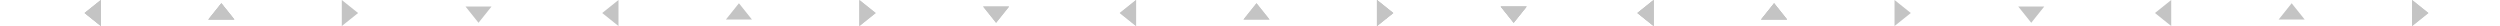 <svg width="768" height="8" fill="none" xmlns="http://www.w3.org/2000/svg"><rect width="100%" height="100%" fill="#333333" stroke="none"/><g clip-path="url(#clip0_937_7761)"><path fill="#fff" d="M-531 0h2034v8H-531z"/><path d="M-531 0l5 4-5 4V0zm46 2l-4 5-4-5h8zm72 4l4-5 4 5h-8zm-33 2l-5-4 5-4v8zm74-8l5 4-5 4V0zm46 2l-4 5-4-5h8zm72 4l4-5 4 5h-8zm-33 2l-5-4 5-4v8zm74-8l5 4-5 4V0zm46 2l-4 5-4-5h8zm72 4l4-5 4 5h-8zm-33 2l-5-4 5-4v8z" fill="#C4C4C4"/><path d="M-213 0l5 4-5 4V0zm46 2l-4 5-4-5h8zm72 4l4-5 4 5h-8zm-33 2l-5-4 5-4v8zm74-8l5 4-5 4V0zm46 2l-4 5-4-5h8zm72 4l4-5 4 5h-8zM31 8l-5-4 5-4v8z" fill="#C4C4C4"/><path d="M-54 0l5 4-5 4V0zm46 2l-4 5-4-5h8zm72 4l4-5 4 5h-8zM31 8l-5-4 5-4v8z" fill="#C4C4C4"/><path d="M-54 0l5 4-5 4V0zm46 2l-4 5-4-5h8zm72 4l4-5 4 5h-8zM31 8l-5-4 5-4v8zm74-8l5 4-5 4V0zm46 2l-4 5-4-5h8zm72 4l4-5 4 5h-8zm-33 2l-5-4 5-4v8zm74-8l5 4-5 4V0zm46 2l-4 5-4-5h8zm72 4l4-5 4 5h-8zm-33 2l-5-4 5-4v8z" fill="#C4C4C4"/><path d="M264 0l5 4-5 4V0zm46 2l-4 5-4-5h8zm72 4l4-5 4 5h-8zm-33 2l-5-4 5-4v8zm74-8l5 4-5 4V0zm46 2l-4 5-4-5h8zm72 4l4-5 4 5h-8zm-33 2l-5-4 5-4v8z" fill="#C4C4C4"/><path d="M423 0l5 4-5 4V0zm46 2l-4 5-4-5h8zm72 4l4-5 4 5h-8zm-33 2l-5-4 5-4v8z" fill="#C4C4C4"/><path d="M423 0l5 4-5 4V0zm46 2l-4 5-4-5h8zm72 4l4-5 4 5h-8zm-33 2l-5-4 5-4v8zm74-8l5 4-5 4V0zm46 2l-4 5-4-5h8zm72 4l4-5 4 5h-8zm-33 2l-5-4 5-4v8zm74-8l5 4-5 4V0zm46 2l-4 5-4-5h8zm72 4l4-5 4 5h-8zm-33 2l-5-4 5-4v8z" fill="#C4C4C4"/><path d="M741 0l5 4-5 4V0zm46 2l-4 5-4-5h8zm72 4l4-5 4 5h-8zm-33 2l-5-4 5-4v8zm74-8l5 4-5 4V0zm46 2l-4 5-4-5h8zm72 4l4-5 4 5h-8zm-33 2l-5-4 5-4v8z" fill="#C4C4C4"/><path d="M900 0l5 4-5 4V0zm46 2l-4 5-4-5h8zm72 4l4-5 4 5h-8zm-33 2l-5-4 5-4v8z" fill="#C4C4C4"/><path d="M900 0l5 4-5 4V0zm46 2l-4 5-4-5h8zm72 4l4-5 4 5h-8zm-33 2l-5-4 5-4v8zm74-8l5 4-5 4V0zm46 2l-4 5-4-5h8zm72 4l4-5 4 5h-8zm-33 2l-5-4 5-4v8zm74-8l5 4-5 4V0zm46 2l-4 5-4-5h8zm72 4l4-5 4 5h-8zm-33 2l-5-4 5-4v8z" fill="#C4C4C4"/><path d="M1218 0l5 4-5 4V0zm46 2l-4 5-4-5h8zm72 4l4-5 4 5h-8zm-33 2l-5-4 5-4v8zm74-8l5 4-5 4V0zm46 2l-4 5-4-5h8zm72 4l4-5 4 5h-8zm-33 2l-5-4 5-4v8z" fill="#C4C4C4"/><path d="M1377 0l5 4-5 4V0zm46 2l-4 5-4-5h8zm72 4l4-5 4 5h-8zm-33 2l-5-4 5-4v8z" fill="#C4C4C4"/></g><defs><clipPath id="clip0_937_7761"><path fill="#fff" transform="translate(-531)" d="M0 0h2034v8H0z"/></clipPath></defs></svg>